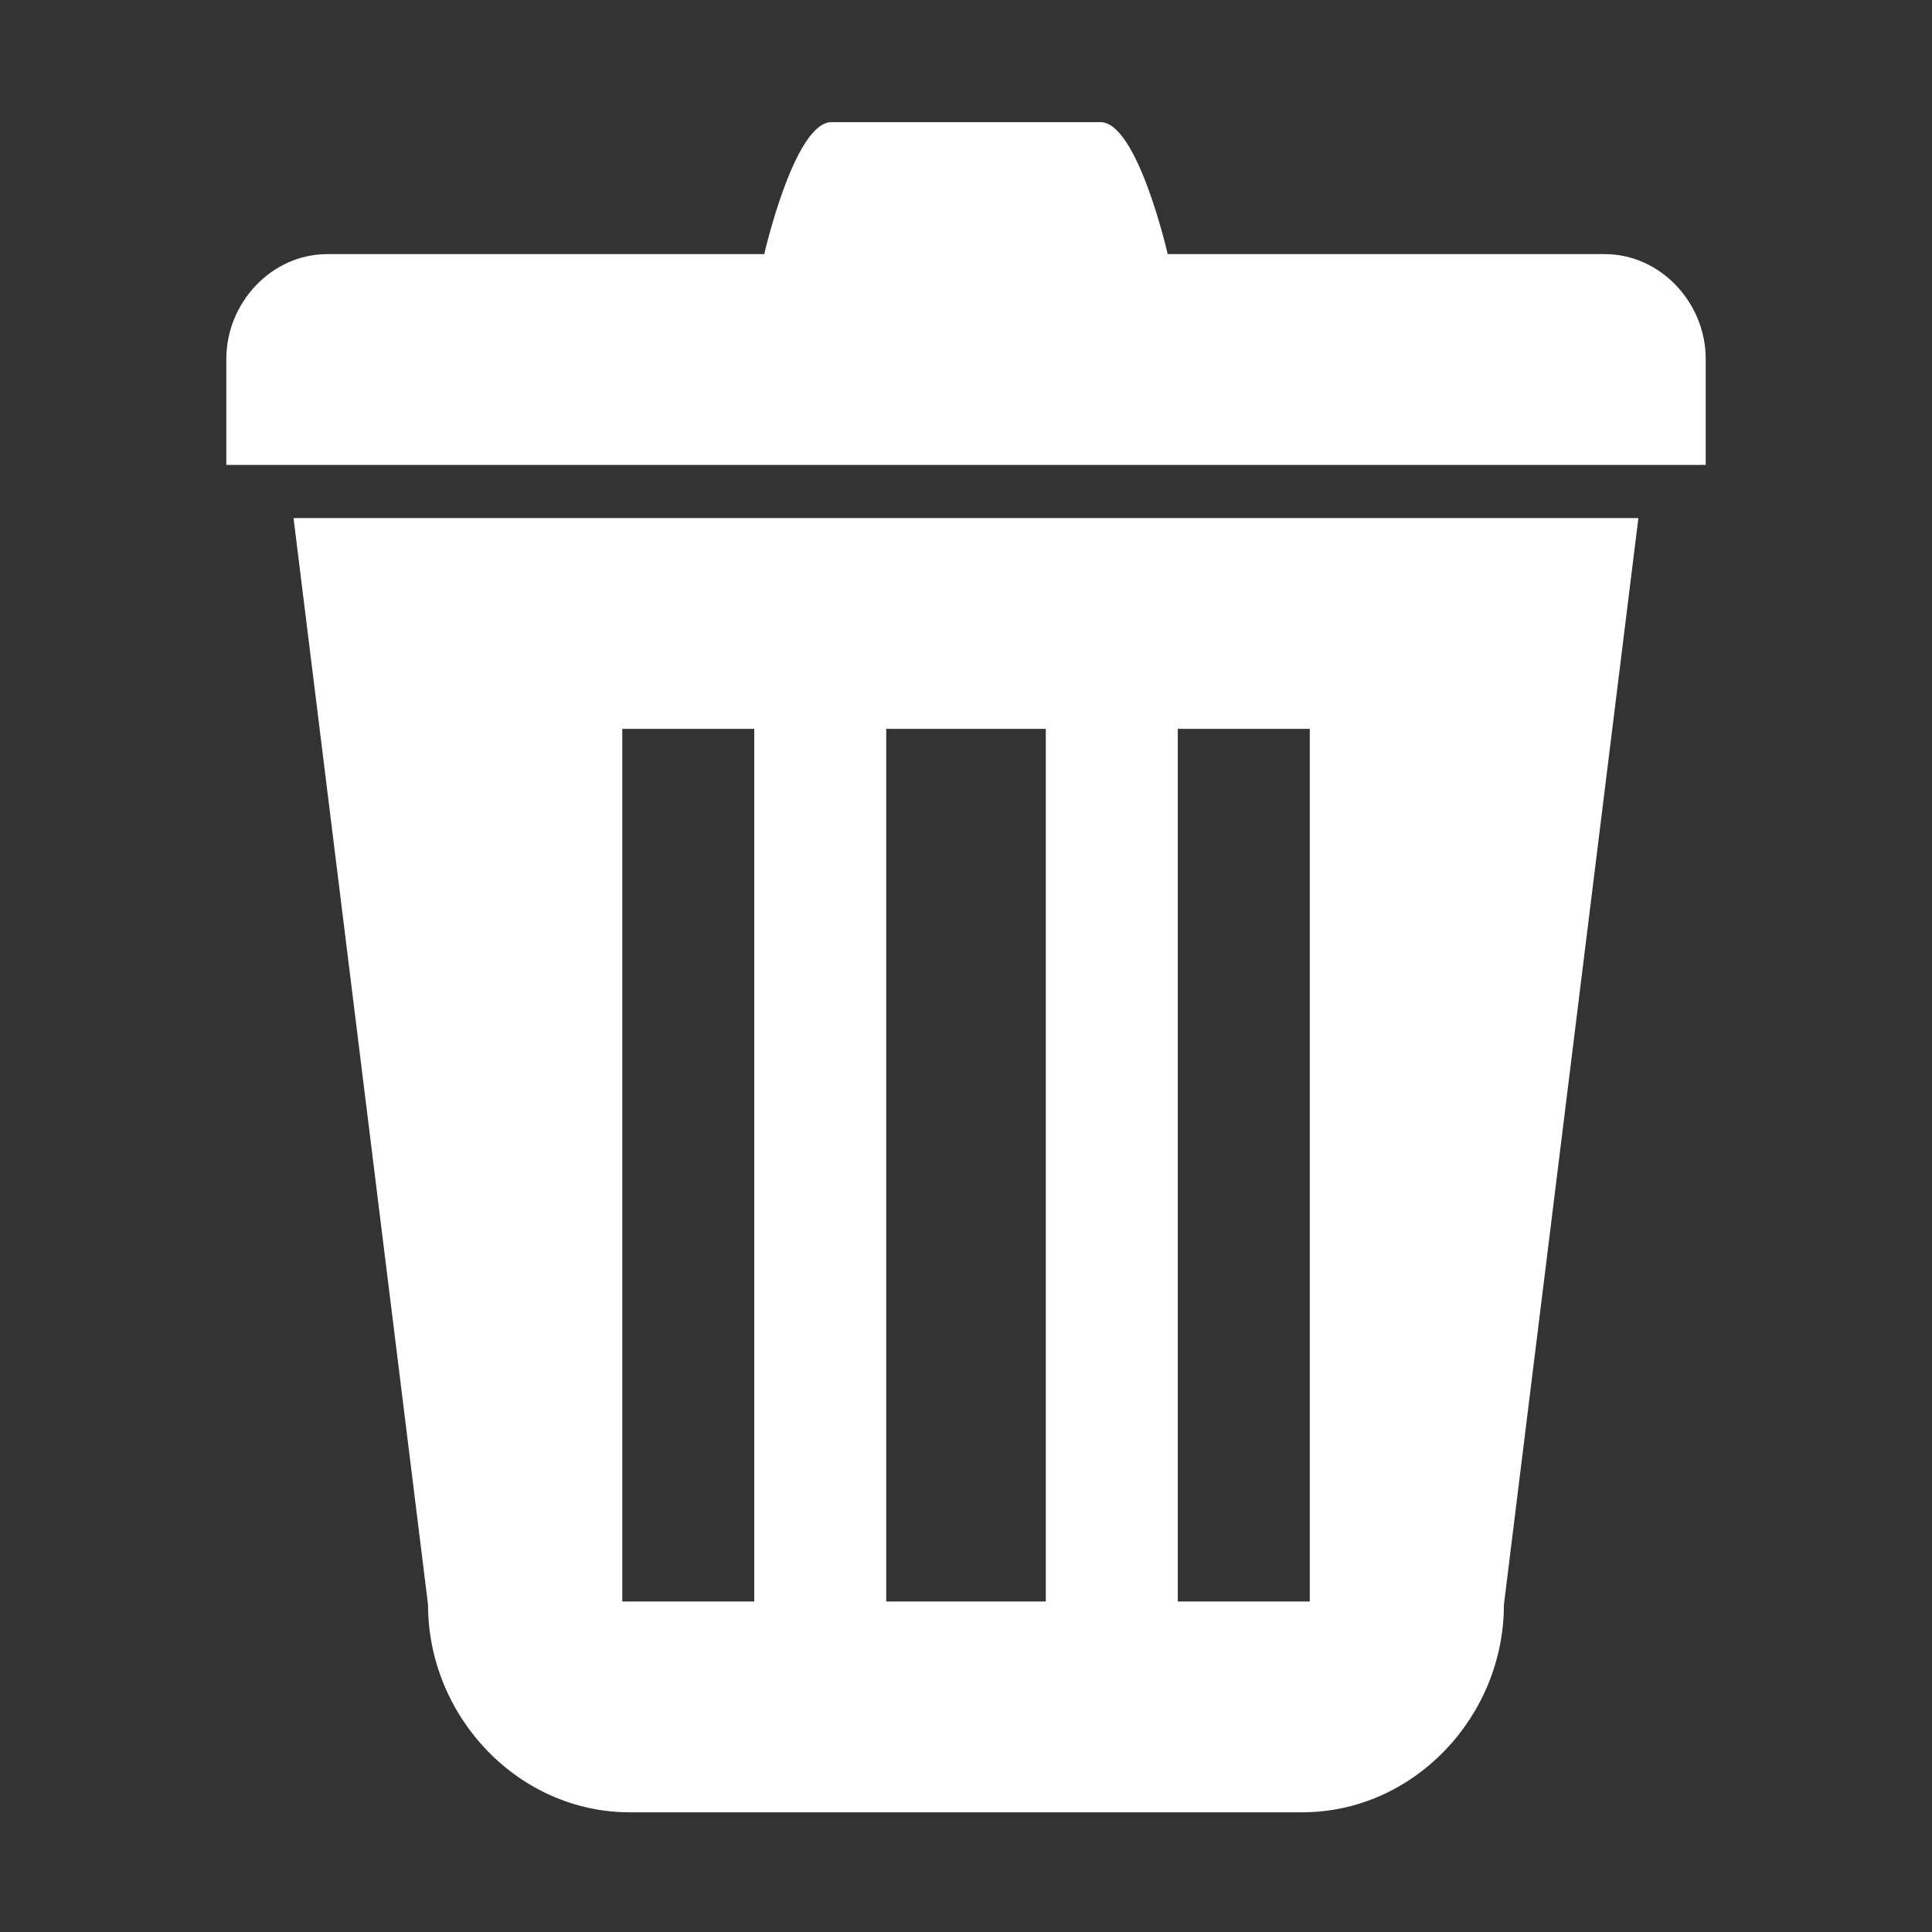 <?xml version="1.0" standalone="no"?><!DOCTYPE svg PUBLIC "-//W3C//DTD SVG 1.1//EN" "http://www.w3.org/Graphics/SVG/1.1/DTD/svg11.dtd"><svg t="1521421965770" class="icon" style="" viewBox="0 0 1024 1024" version="1.1" xmlns="http://www.w3.org/2000/svg" p-id="1048" xmlns:xlink="http://www.w3.org/1999/xlink" width="32" height="32"><rect x="0" y="0" width="1024" height="1024" fill="#333333" stroke="none"/><defs><style type="text/css">@font-face { font-family: uc-nexus-iconfont; src: url("chrome-extension://pogijhnlcfmcppgimcaccdkmbedjkmhi/res/font_9qmmi8b8jsxxbt9.woff") format("woff"), url("chrome-extension://pogijhnlcfmcppgimcaccdkmbedjkmhi/res/font_9qmmi8b8jsxxbt9.ttf") format("truetype"); }
</style></defs><path d="M226.871 850.565c0 59.382 47.87 109.989 106.91 109.989h356.406c59.055 0 106.909-50.607 106.909-109.989l71.28-575.97h-712.796l71.292 575.97zM624.25 386.311h69.953v462.527h-69.953v-462.527zM469.726 386.311h84.57v462.527h-84.57v-462.527zM329.82 386.311h69.953v462.527h-69.953v-462.527zM850.572 134.688h-231.664c0 0-15.957-69.953-35.647-69.953h-142.555c-19.675 0-35.645 69.953-35.645 69.953h-231.638c-29.534 0-53.462 25.813-53.462 55.498 0 29.698 0 56.218 0 56.218h784.103c0 0 0-26.521 0-56.218 0-29.684-23.972-55.498-53.492-55.498z" p-id="1049" fill="#ffffff"></path></svg>